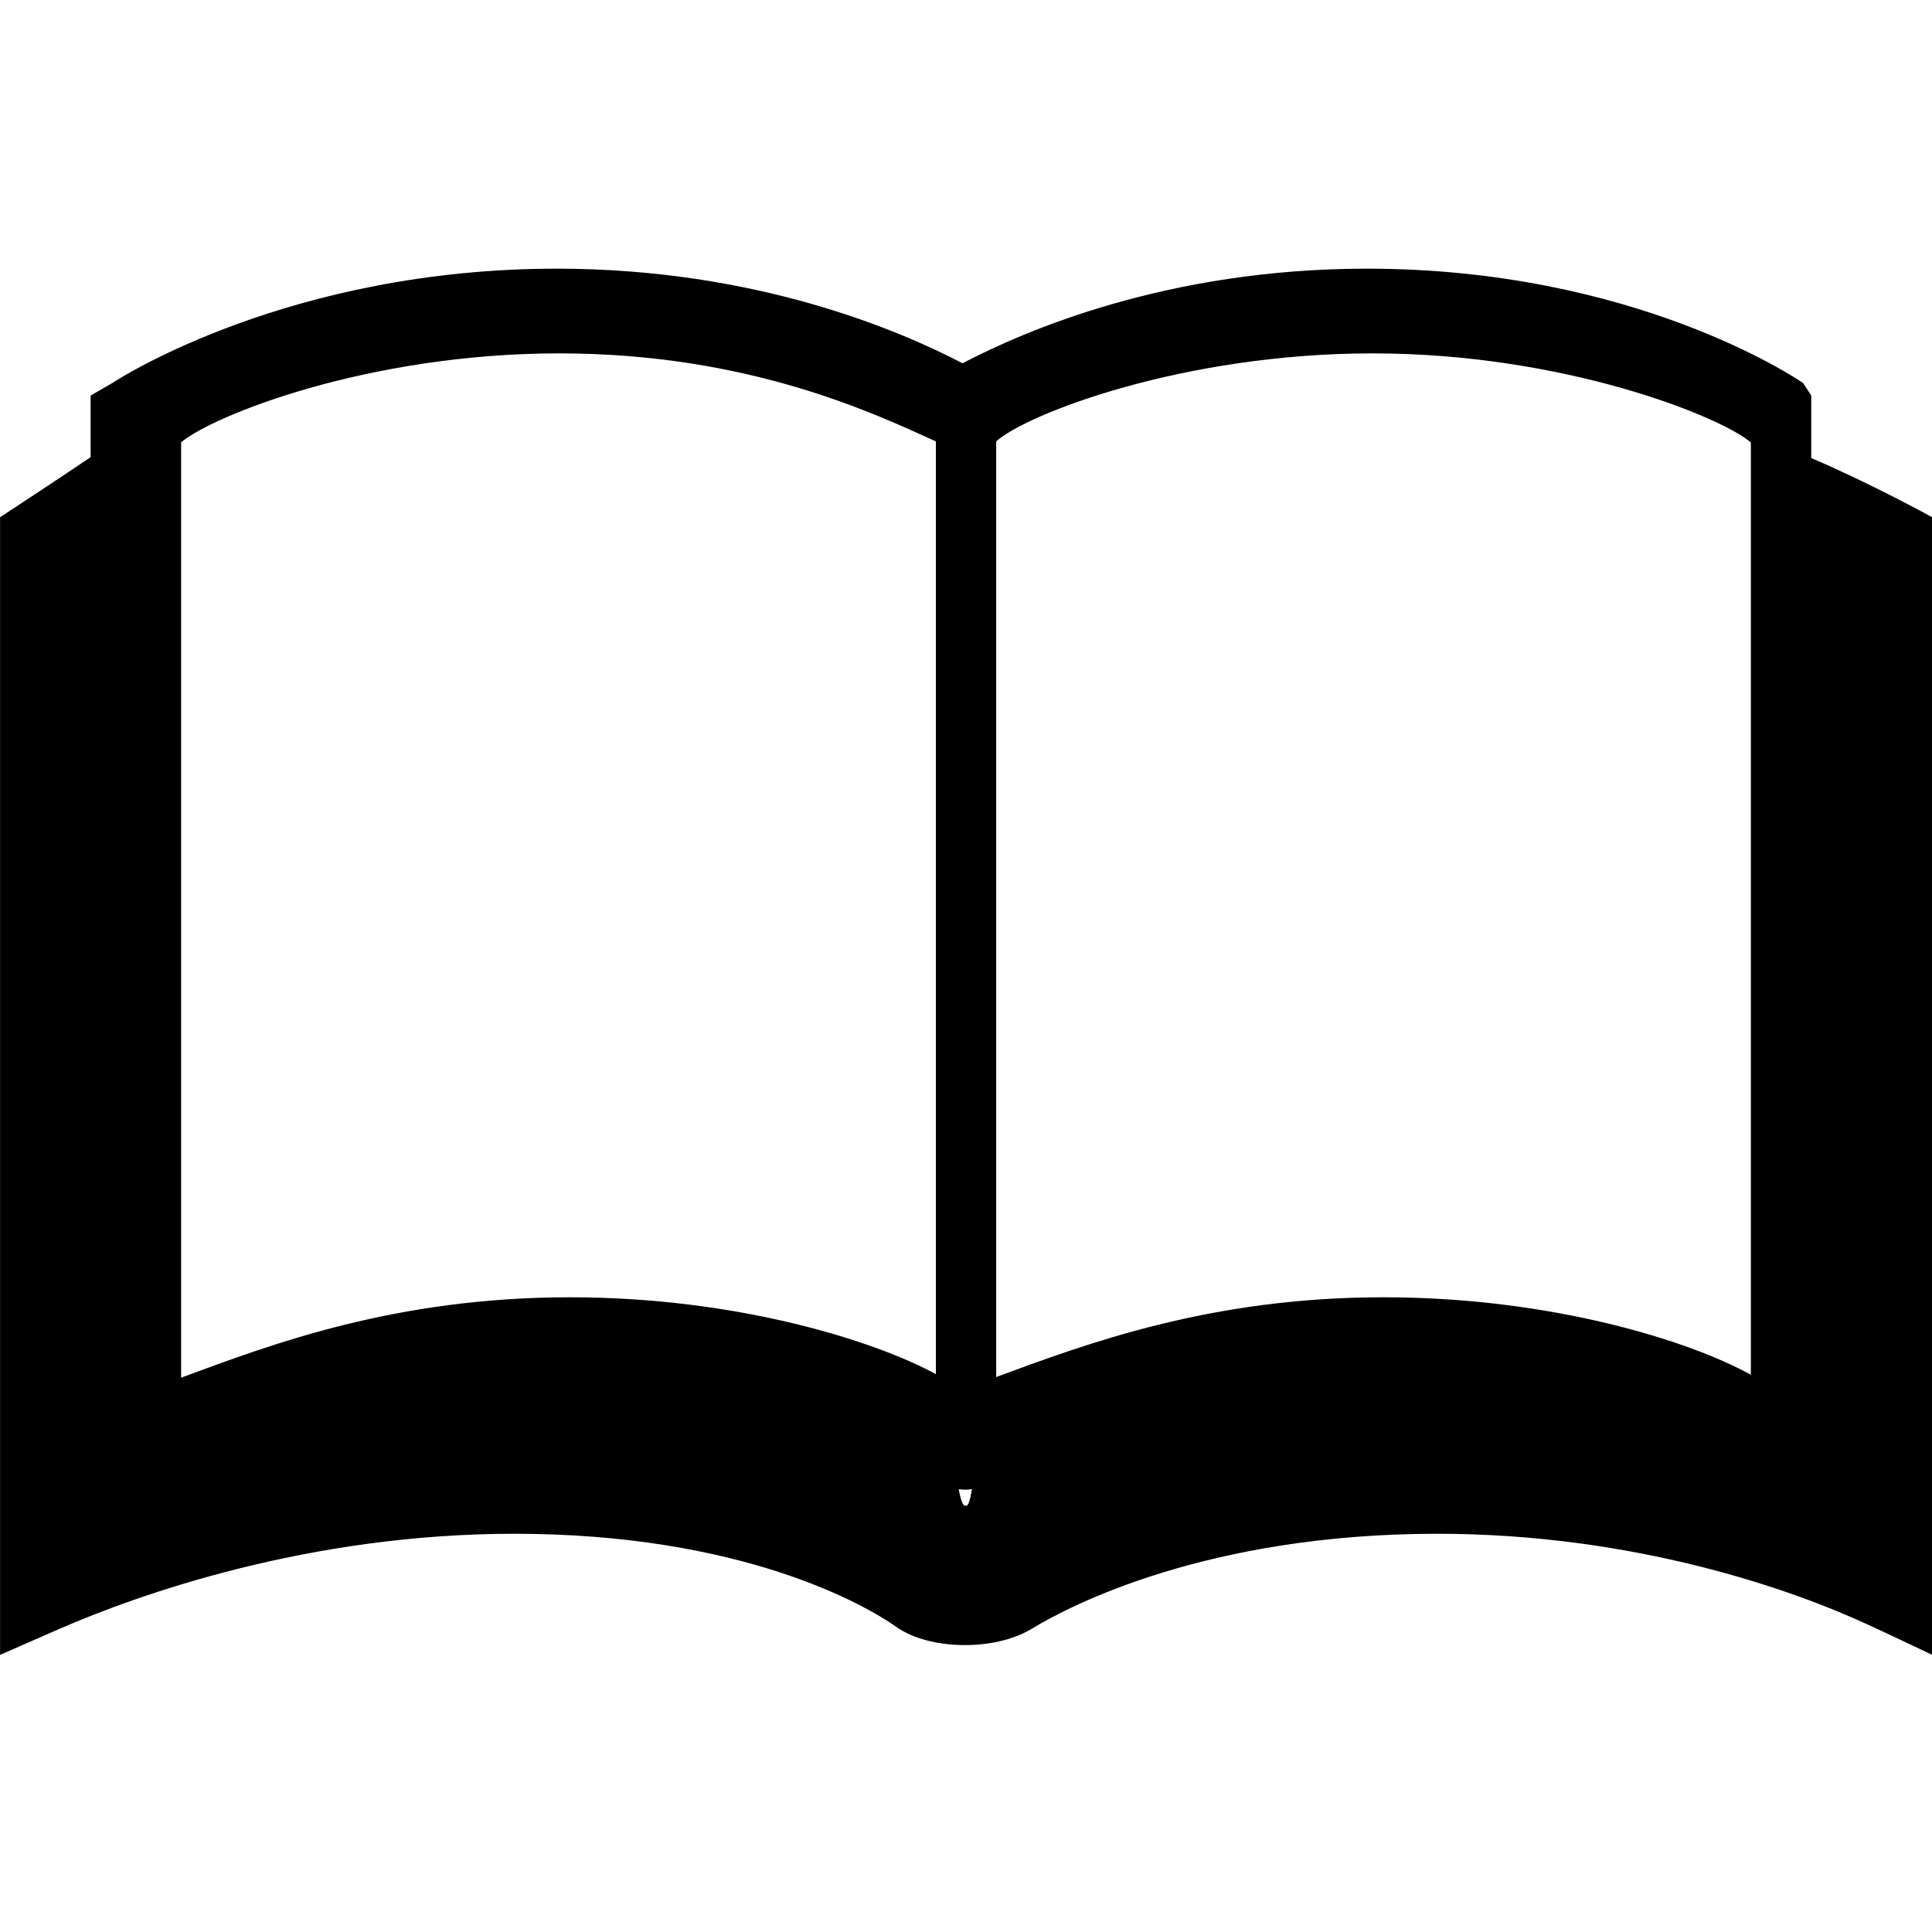 <!-- Generated by IcoMoon.io -->
<svg version="1.1" xmlns="http://www.w3.org/2000/svg" width="32" height="32" viewBox="0 0 32 32">
<title>local-library</title>
<path d="M30 7.588v-1.037l-0.136-0.208c-0.116-0.077-2.802-1.893-7.222-1.893-3.313 0-5.675 1.032-6.7 1.567-1.024-0.535-3.409-1.567-6.721-1.567-4.42 0-7.243 1.815-7.359 1.893l-0.361 0.209v1.020c-0.5 0.34-1.5 0.995-1.5 0.995v18.843c0 0 0.401-0.177 0.968-0.424 1.347-0.588 4.163-1.582 7.551-1.582 3.754 0 5.798 1.169 6.333 1.547s1.615 0.404 2.237 0.026c0.62-0.378 2.9-1.573 6.717-1.573 3.259 0 5.869 0.919 7.149 1.513 0.61 0.282 1.045 0.492 1.045 0.492v-18.843c0 0-1-0.552-2-0.979zM15.5 22.76c-1-0.547-3.281-1.273-6.058-1.273-2.891 0-4.942 0.776-6.442 1.332v-15.492c0.5-0.431 3.075-1.474 6.266-1.474 3.143 0 5.235 1.005 6.235 1.458v15.448zM15.996 24.936c-0.047 0.026-0.086-0.102-0.116-0.271 0.034 0.005 0.069 0.009 0.104 0.009 0.040 0 0.078-0.003 0.114-0.010-0.026 0.169-0.061 0.299-0.104 0.273zM29 22.771c-1-0.556-3.291-1.284-6.088-1.284-2.863 0-4.912 0.767-6.412 1.321v-15.497c0.5-0.453 3.091-1.458 6.235-1.458 3.171 0 5.765 1.046 6.265 1.476v15.443z"></path>
</svg>
